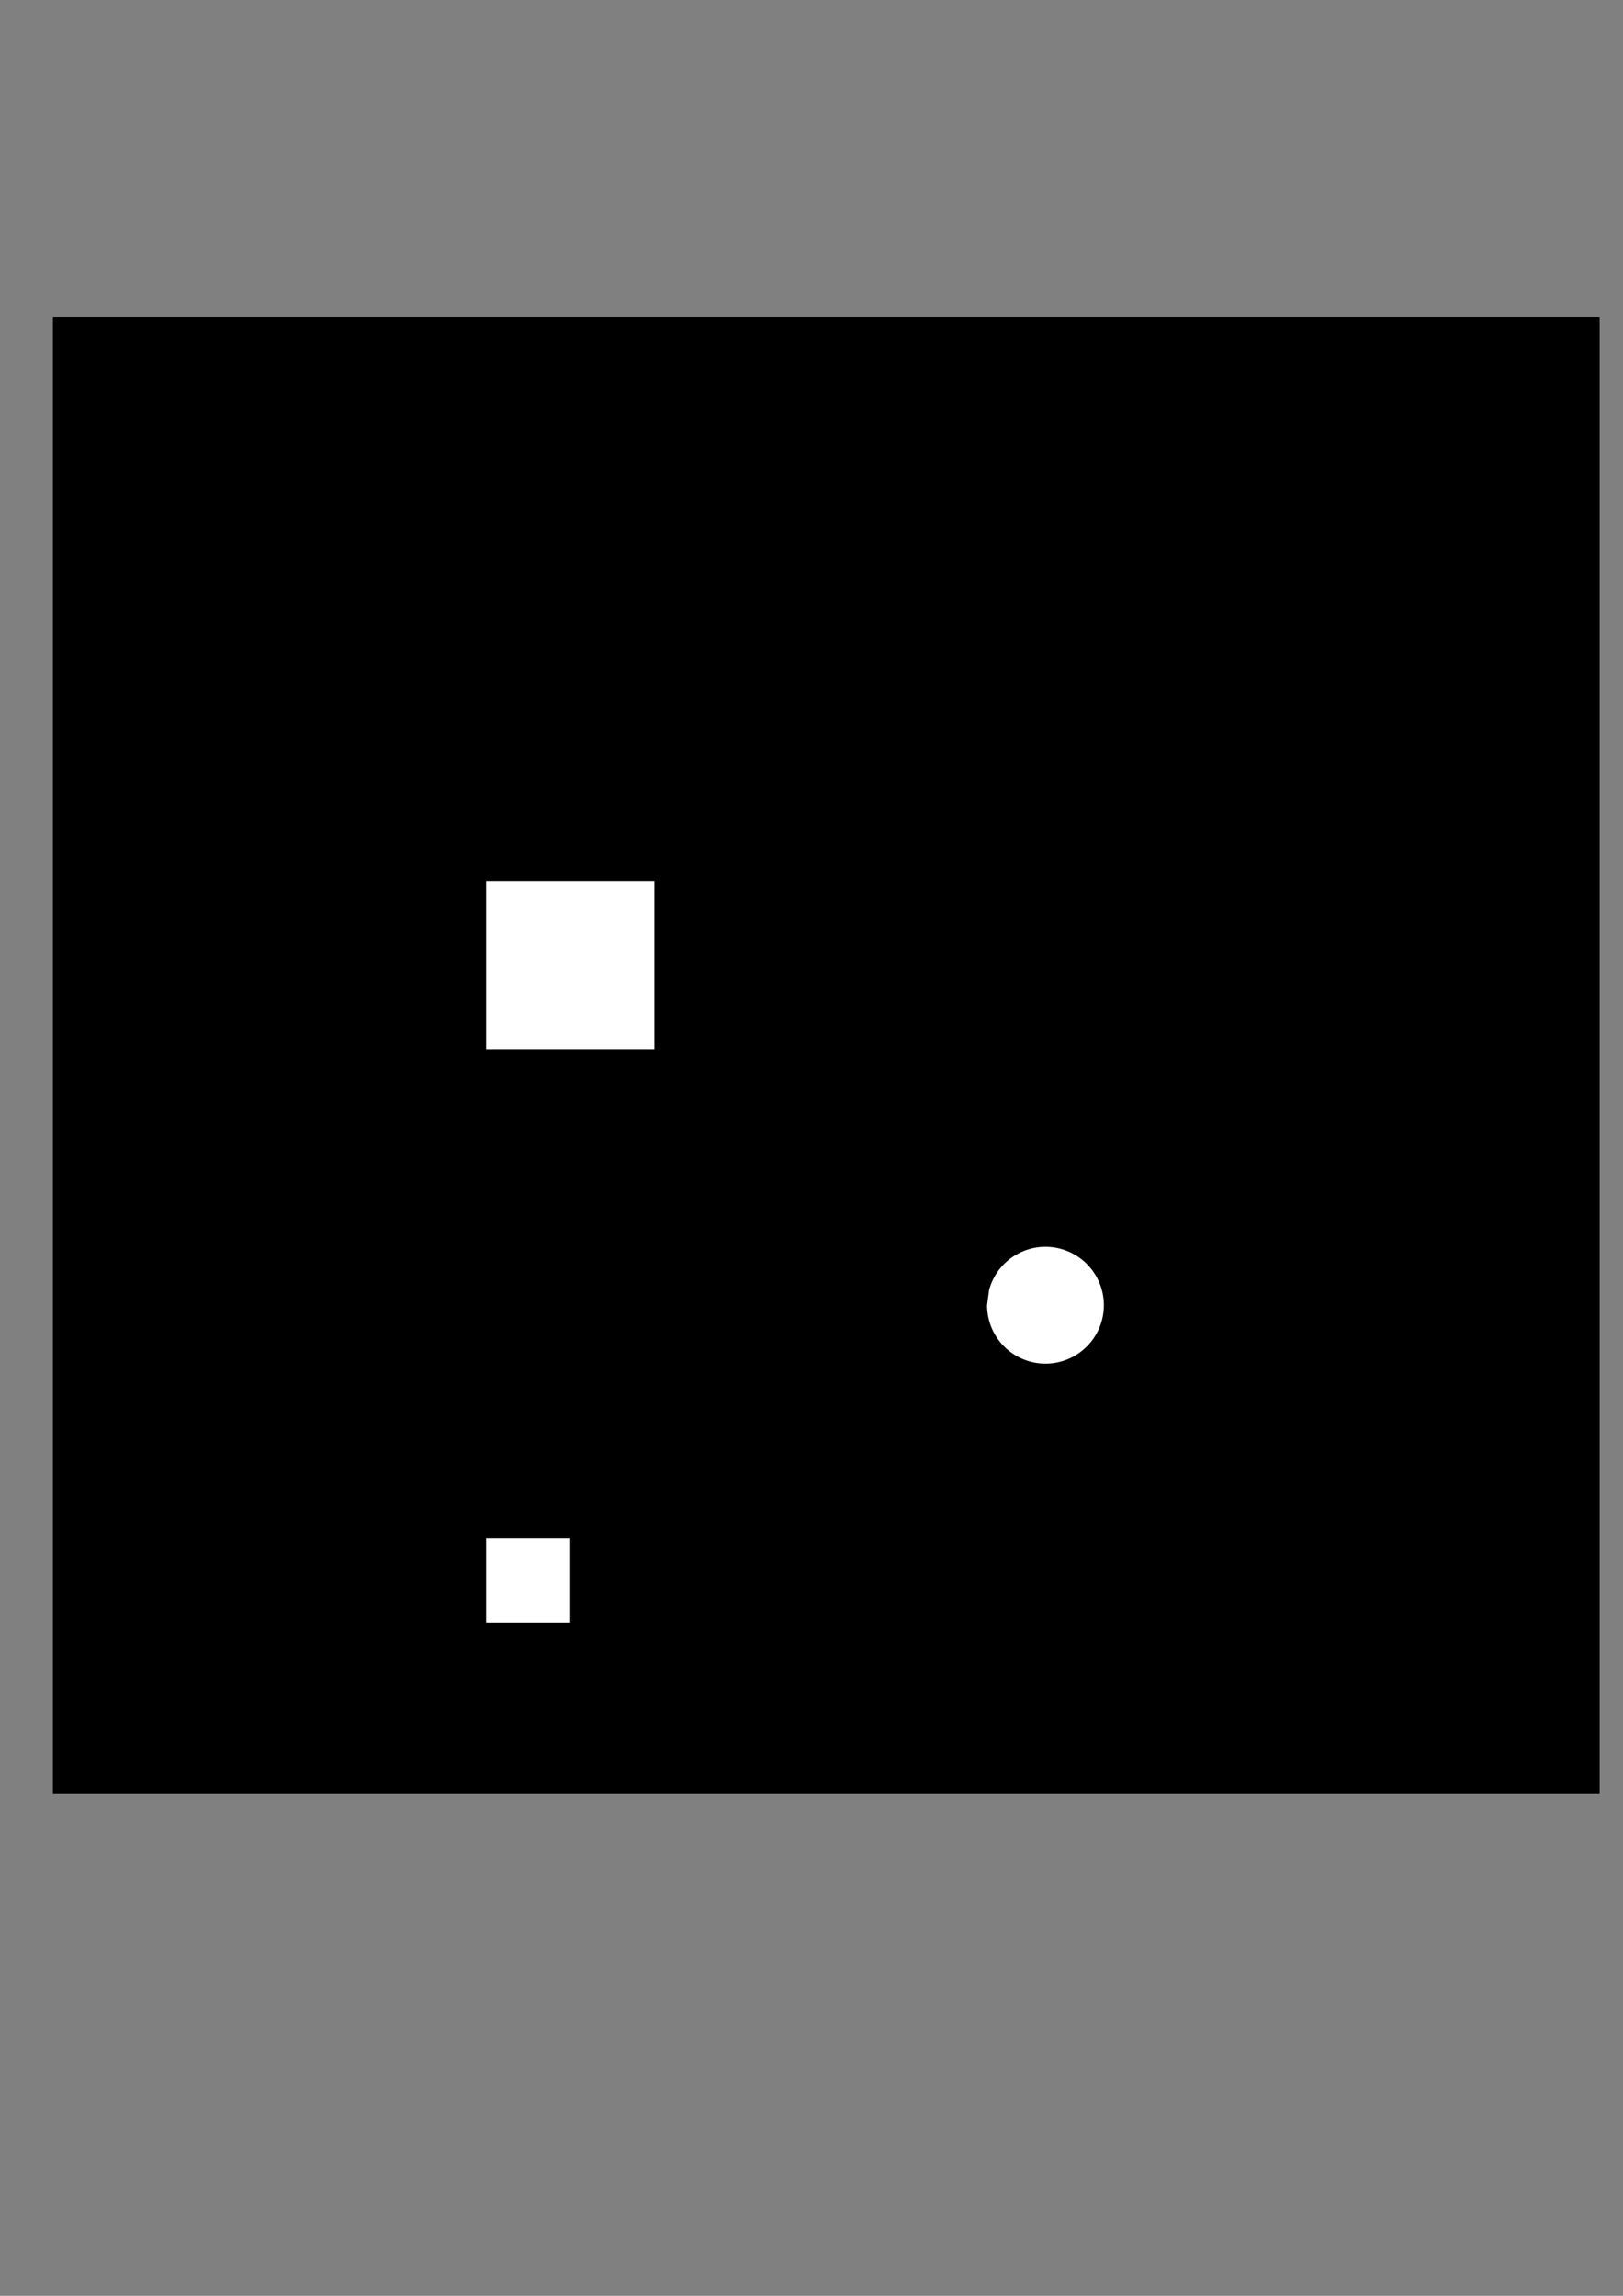 <?xml version="1.0" encoding="UTF-8" standalone="no"?>
<!-- Created with Inkscape (http://www.inkscape.org/) -->

<svg
   xmlns:dc="http://purl.org/dc/elements/1.1/"
   xmlns:cc="http://creativecommons.org/ns#"
   xmlns:rdf="http://www.w3.org/1999/02/22-rdf-syntax-ns#"
   xmlns:svg="http://www.w3.org/2000/svg"
   xmlns="http://www.w3.org/2000/svg"
   xmlns:sodipodi="http://sodipodi.sourceforge.net/DTD/sodipodi-0.dtd"
   xmlns:inkscape="http://www.inkscape.org/namespaces/inkscape"
   width="744.094"
   height="1052.362"
   id="svg2"
   version="1.1"
   inkscape:version="0.48.2 r9819"
   sodipodi:docname="images.svg">
  <rect width="100%" height="100%" fill="#808080" stroke="none"/>
  <defs
     id="defs4" />
  <sodipodi:namedview
     id="base"
     pagecolor="#ffffff"
     bordercolor="#666666"
     borderopacity="1.0"
     inkscape:pageopacity="0.0"
     inkscape:pageshadow="2"
     inkscape:zoom="0.98994949"
     inkscape:cx="684.06691"
     inkscape:cy="489.32378"
     inkscape:document-units="px"
     inkscape:current-layer="layer1"
     showgrid="false"
     inkscape:window-width="1366"
     inkscape:window-height="708"
     inkscape:window-x="-4"
     inkscape:window-y="-4"
     inkscape:window-maximized="1" />
  <g
     inkscape:label="Layer 1"
     inkscape:groupmode="layer"
     id="layer1">
    <rect
       style="fill:#000000;fill-opacity:1;stroke:none"
       id="rect2989"
       width="709.127"
       height="676.802"
       x="24.244"
       y="145.245" />
    <rect
       style="fill:#ffffff;fill-opacity:1;stroke:none"
       id="rect2987"
       width="77.143"
       height="77.143"
       x="222.857"
       y="403.791"
       ry="0"
       inkscape:export-filename="C:\Users\Ajay\Documents\Unity Projects\Final Project\Assets\Sprites\player.png"
       inkscape:export-xdpi="116.66672"
       inkscape:export-ydpi="116.66672" />
    <rect
       inkscape:export-ydpi="116.66672"
       inkscape:export-xdpi="116.66672"
       inkscape:export-filename="C:\Users\Ajay\Documents\Unity Projects\Final Project\Assets\Sprites\pickup.png"
       ry="0"
       y="705.22"
       x="222.857"
       height="38.571"
       width="38.571"
       id="rect3759"
       style="fill:#ffffff;fill-opacity:1;stroke:none" />
    <path
       sodipodi:type="arc"
       style="fill:#ffffff;fill-opacity:1;stroke:none"
       id="path2985"
       sodipodi:cx="479.31738"
       sodipodi:cy="598.29858"
       sodipodi:rx="26.769043"
       sodipodi:ry="26.769043"
       d="m 453.46,591.37 a 26.769,26.769 0 1 1 -0.912,6.928"
       sodipodi:start="3.403392"
       sodipodi:end="9.424778"
       sodipodi:open="true"
       inkscape:export-filename="C:\Users\Ajay\Documents\Unity Projects\Final Project\Assets\Sprites\projectile.png"
       inkscape:export-xdpi="84.031433"
       inkscape:export-ydpi="84.031433" />
  </g>
</svg>
